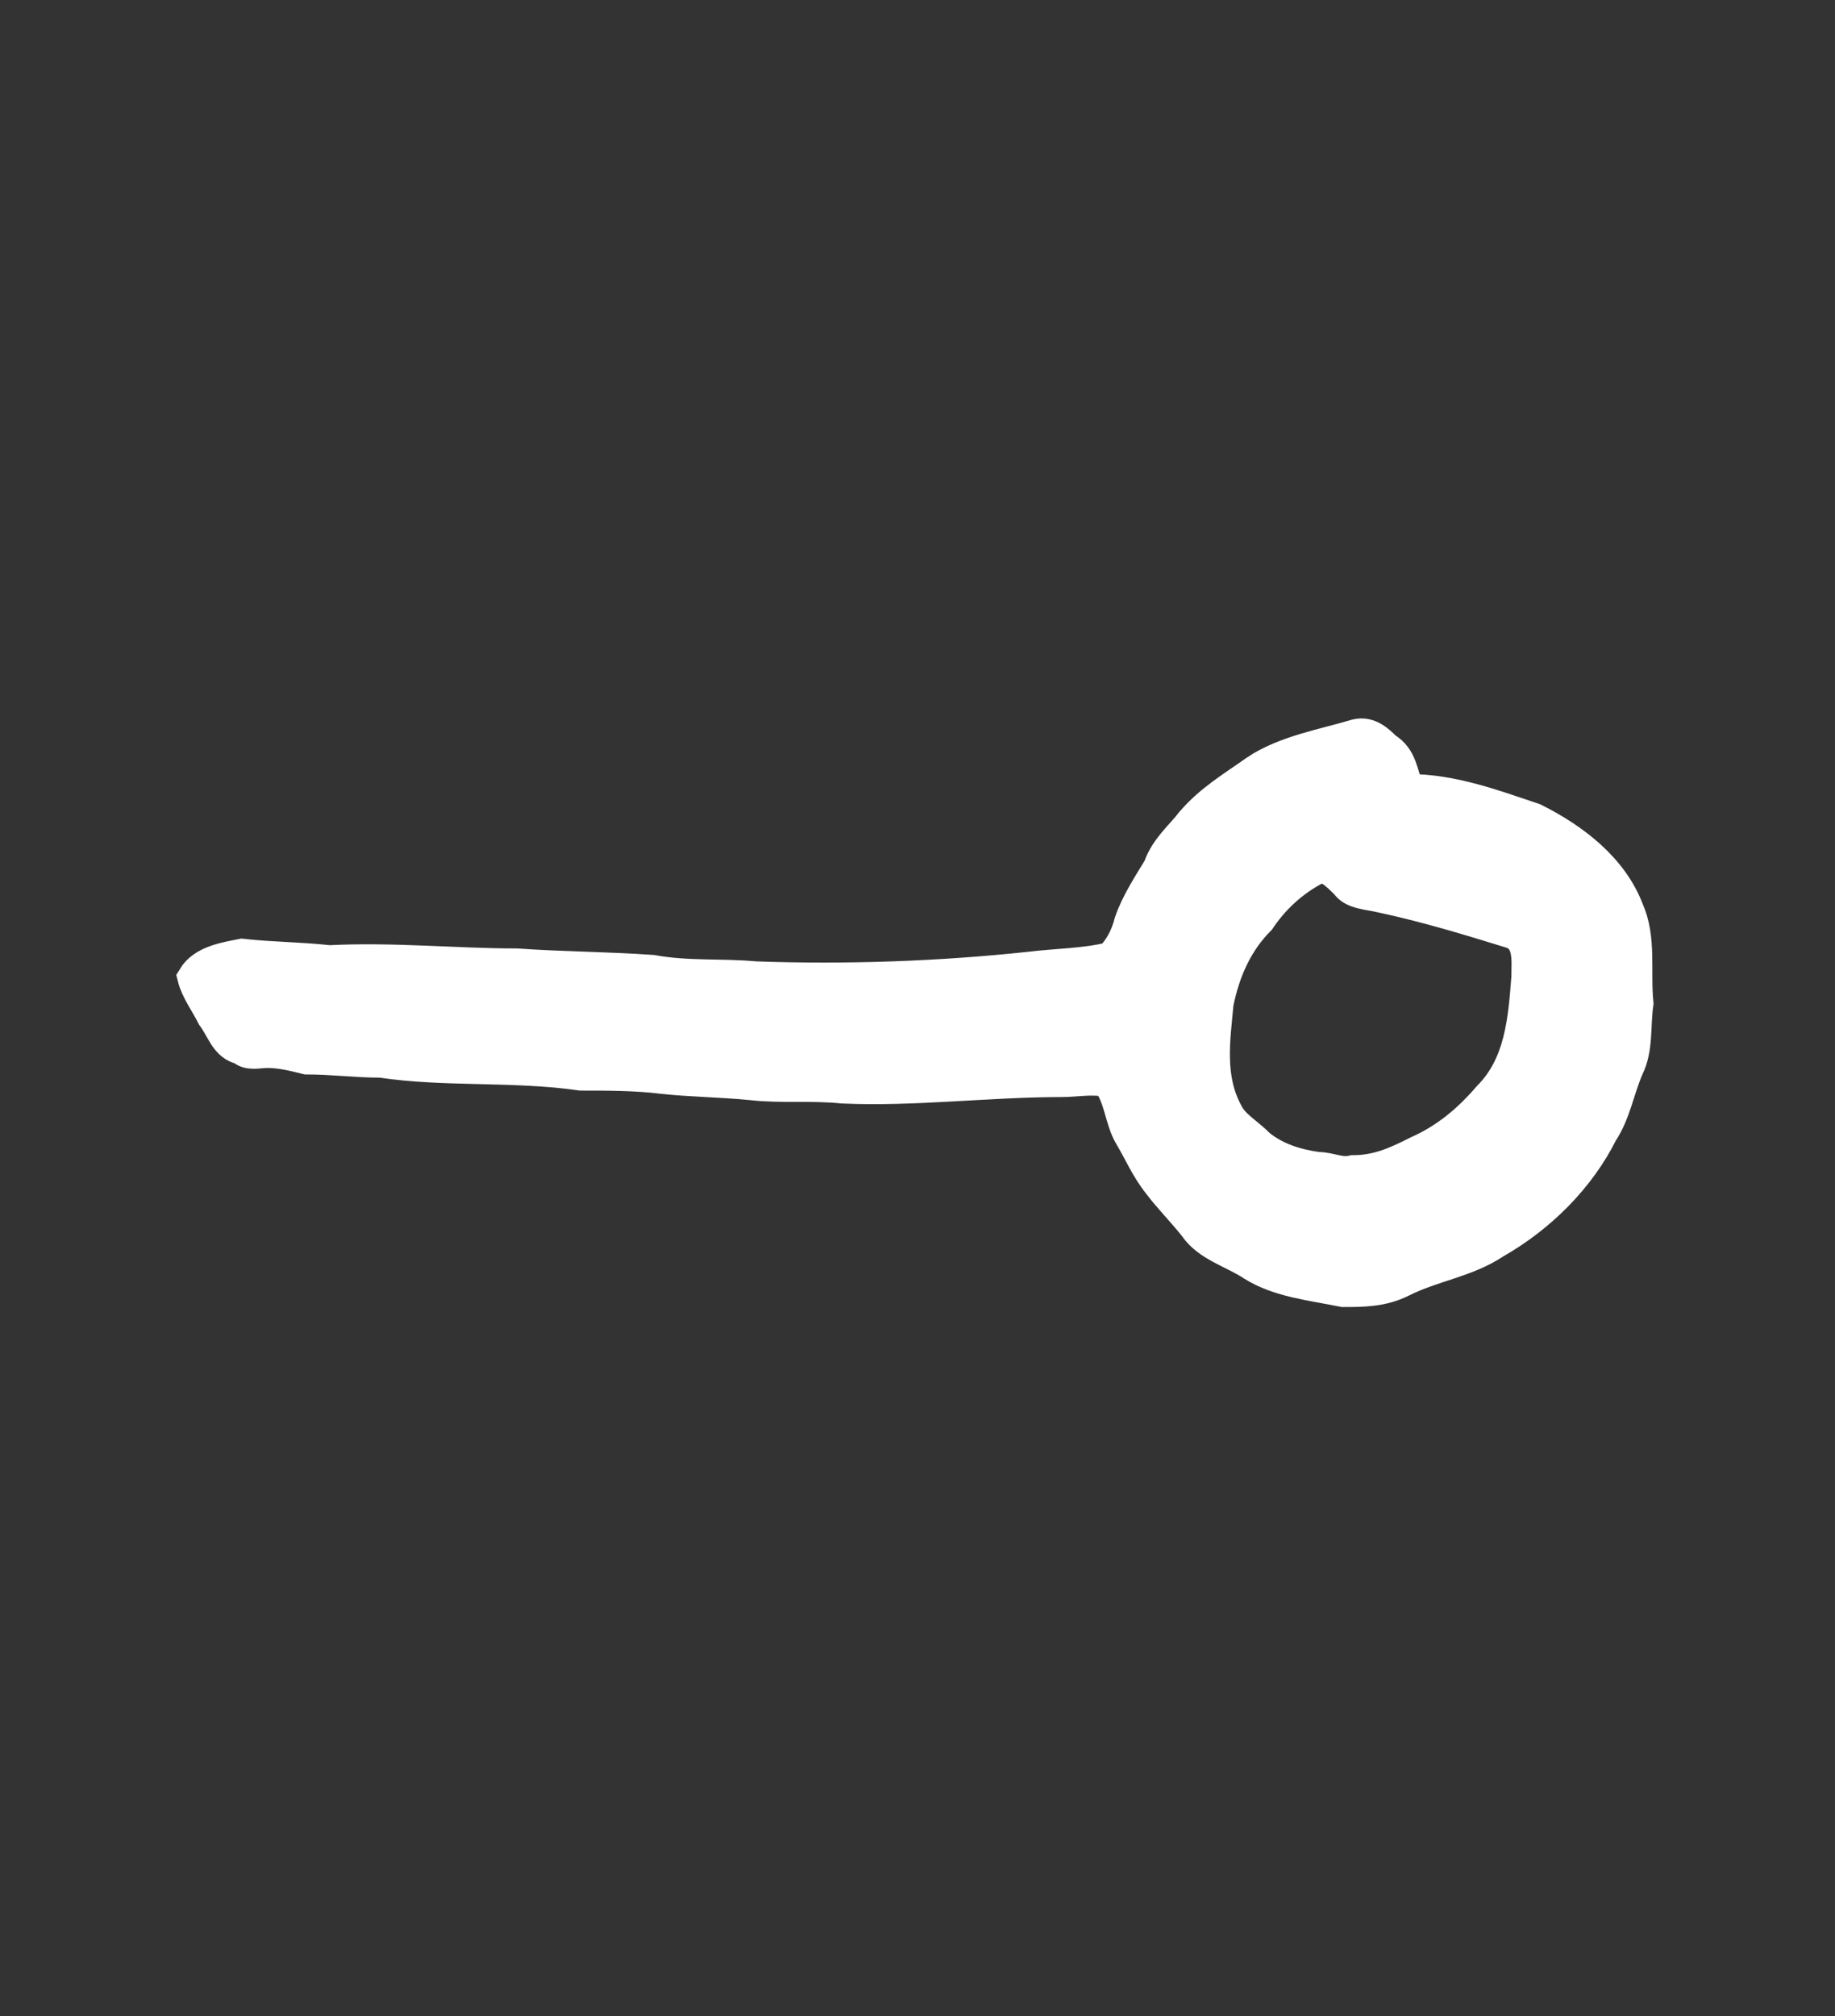 <?xml version='1.0' encoding='utf-8'?>
<svg xmlns="http://www.w3.org/2000/svg" xmlns:dc="http://purl.org/dc/elements/1.1/" xmlns:inkscape="http://www.inkscape.org/namespaces/inkscape" xmlns:ns4="http://creativecommons.org/ns#" xmlns:rdf="http://www.w3.org/1999/02/22-rdf-syntax-ns#" xmlns:sodipodi="http://sodipodi.sourceforge.net/DTD/sodipodi-0.dtd" version="1.1" id="svg3997" xml:space="preserve" width="75.733" height="83.2" viewBox="0 0 75.733 83.2" sodipodi:docname="lape.svg" inkscape:version="1.2.2 (732a01da63, 2022-12-09)"><rect x="0" y="0" width="75.733" height="83.2" fill="#333333" stroke="none"/><sodipodi:namedview id="namedview11" pagecolor="#ffffff" bordercolor="#000000" borderopacity="0.25" inkscape:showpageshadow="2" inkscape:pageopacity="0.0" inkscape:pagecheckerboard="0" inkscape:deskcolor="#d1d1d1" showgrid="false" inkscape:zoom="20.427632" inkscape:cx="16.570692" inkscape:cy="12.776811" inkscape:window-width="1366" inkscape:window-height="745" inkscape:window-x="-8" inkscape:window-y="-8" inkscape:window-maximized="1" inkscape:current-layer="svg3997" /><title id="title14379">lape</title><defs id="defs4001" /><g id="g4003" transform="matrix(1.333,0,0,-1.333,-304.2,793.213)"><g id="g4041"><g id="g4043"><path id="path4053" style="fill:#ffffff;fill-opacity:1;stroke:#ffffff;fill-rule:evenodd;stroke:#ffffff" d="m 269,568.2 c 0.3,0.1 0.6,-0.2 0.9,-0.5 0.2,-0.3 0.7,-0.3 1.1,-0.4 1.4,-0.3 2.7,-0.7 4,-1.1 0.6,-0.2 0.5,-0.9 0.5,-1.4 -0.1,-1.3 -0.2,-2.7 -1.2,-3.7 -0.6,-0.7 -1.3,-1.3 -2.2,-1.7 -0.6,-0.3 -1.2,-0.6 -2,-0.6 -0.4,-0.1 -0.7,0.1 -1.1,0.1 -0.7,0.1 -1.3,0.3 -1.8,0.7 -0.4,0.4 -0.8,0.6 -1,1 -0.6,1.1 -0.4,2.3 -0.3,3.4 0.2,1 0.6,1.9 1.3,2.6 0.4,0.6 1,1.2 1.8,1.6 z m -1.9,3 c 0.9,0.6 2.1,0.8 3.1,1.1 0.4,0.1 0.7,-0.2 0.9,-0.4 0.5,-0.3 0.5,-0.8 0.7,-1.3 1.4,0 2.7,-0.5 3.9,-0.9 1.2,-0.6 2.4,-1.5 2.9,-2.8 0.4,-0.9 0.2,-1.9 0.3,-2.9 -0.1,-0.7 0,-1.4 -0.3,-2 -0.3,-0.7 -0.4,-1.4 -0.8,-2 -0.7,-1.4 -1.9,-2.6 -3.3,-3.4 -0.9,-0.6 -1.9,-0.7 -2.9,-1.2 -0.6,-0.3 -1.2,-0.3 -1.8,-0.3 -1,0.2 -2,0.3 -2.8,0.8 -0.6,0.4 -1.4,0.6 -1.8,1.2 -0.4,0.5 -0.8,0.9 -1.1,1.3 -0.4,0.5 -0.6,1 -0.9,1.5 -0.3,0.5 -0.3,1.2 -0.7,1.7 -0.5,0.1 -1,0 -1.4,0 -2.3,0 -4.6,-0.3 -6.8,-0.2 -1,0.1 -1.9,0 -2.8,0.1 -1,0.1 -1.9,0.1 -2.8,0.2 -0.8,0.1 -1.7,0.1 -2.5,0.1 -2.1,0.3 -4.2,0.1 -6.2,0.4 -0.8,0 -1.5,0.1 -2.3,0.1 -0.4,0.1 -0.8,0.2 -1.2,0.2 -0.3,0 -0.6,-0.1 -0.8,0.1 -0.5,0.1 -0.6,0.6 -0.9,1 -0.2,0.4 -0.5,0.8 -0.6,1.2 0.3,0.5 1,0.6 1.5,0.7 0.9,-0.1 1.8,-0.1 2.7,-0.2 2,0.1 3.9,-0.1 5.8,-0.1 1.4,-0.1 2.8,-0.1 4.2,-0.2 1.1,-0.2 2.1,-0.1 3.2,-0.2 2.8,-0.1 5.7,0 8.5,0.3 0.8,0.1 1.7,0.1 2.5,0.3 0.3,0.3 0.5,0.7 0.6,1.1 0.2,0.6 0.6,1.2 0.9,1.7 0.2,0.6 0.7,1 1,1.4 0.6,0.7 1.3,1.1 2,1.6 z" /></g></g></g></svg>